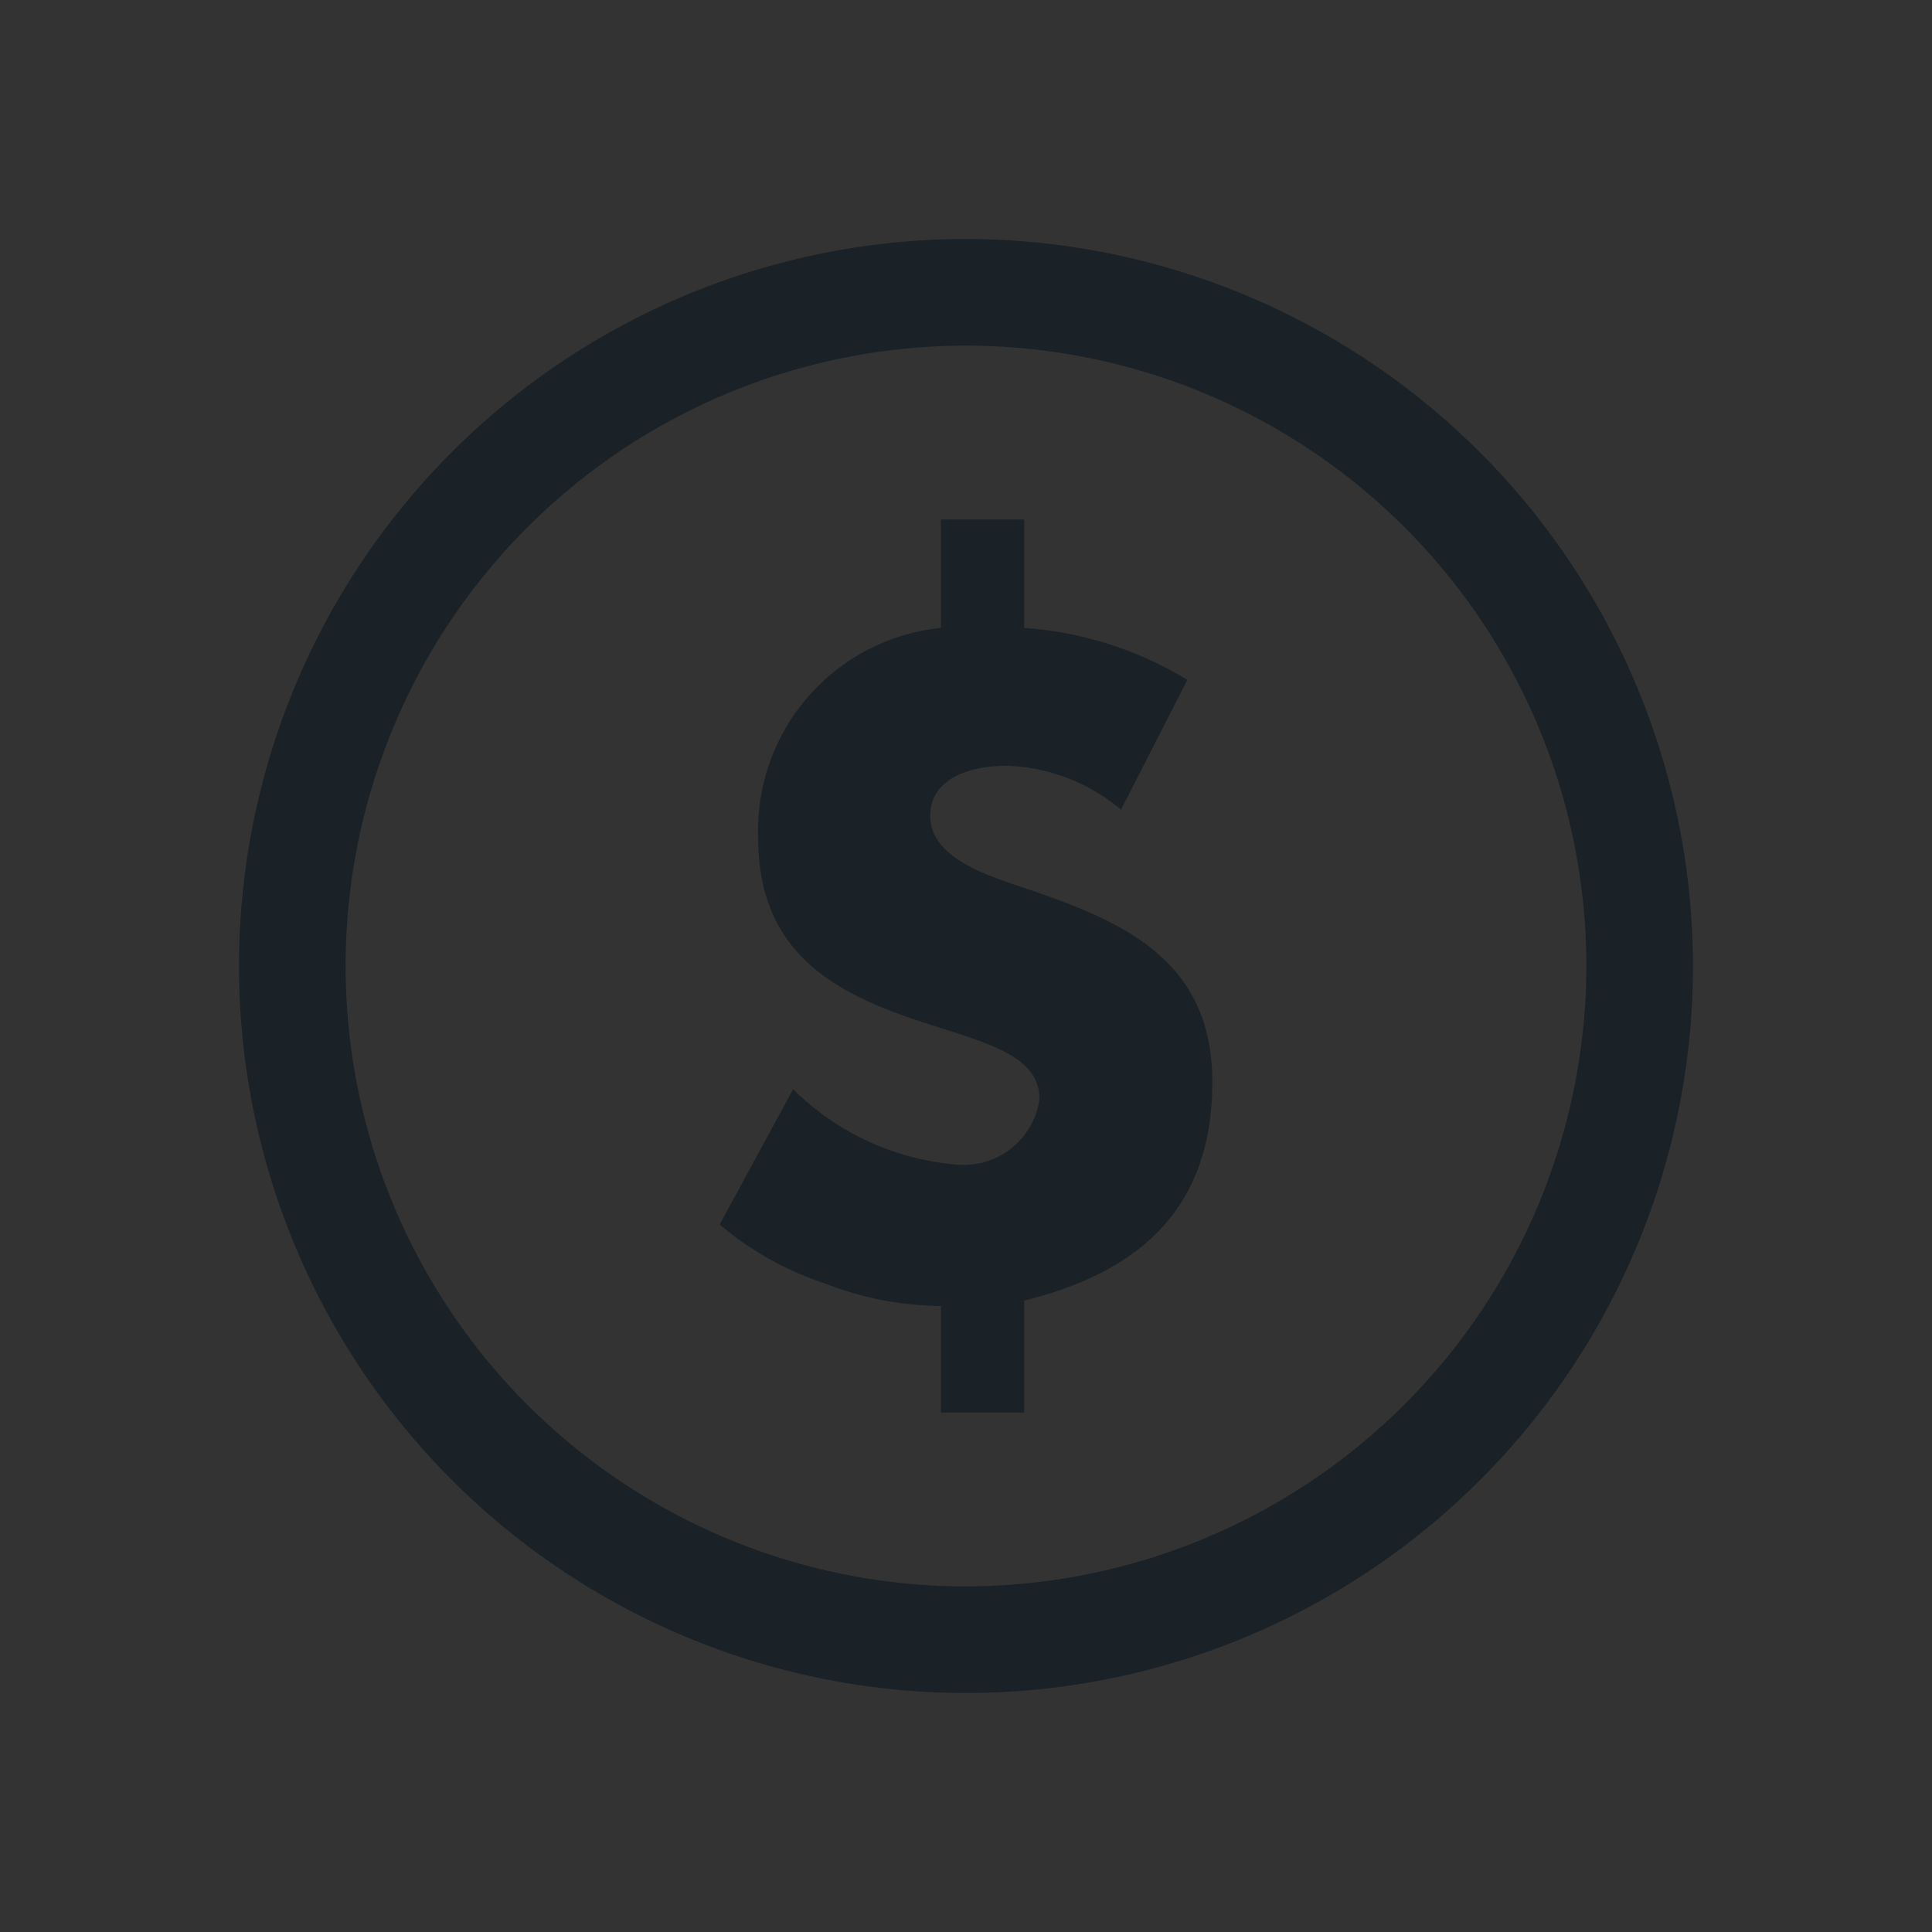 <svg
xmlns="http://www.w3.org/2000/svg"
xmlns:xlink="http://www.w3.org/1999/xlink"
width="48"
height="48"
viewBox="0 0 48 48">
  <rect x="0" y="0" width="48" height="48" fill="#333333" stroke="none"/>
  <defs>
    <symbol id="Icon-money">
        
  <title class="" style="">Icon</title>
  <g class="" style="">
    <path d="M25.291,22.008c-0.779-.267-2.181-0.712-2.181-1.736,0-.89.912-1.246,1.892-1.246a4.622,4.622,0,0,1,2.849,1.091L29.5,16.89A9.04,9.04,0,0,0,25.446,15.6V12.906H23.377V15.6a5.059,5.059,0,0,0-4.54,5.23c0,2.715,1.758,3.717,3.494,4.362,1.758,0.646,3.494.868,3.494,2.114a1.9,1.9,0,0,1-2.092,1.625,6.535,6.535,0,0,1-4.028-1.869l-1.825,3.36a7.828,7.828,0,0,0,2.626,1.469,8.031,8.031,0,0,0,2.871.556v2.648h2.069V32.312C28.34,31.6,30.12,30,30.12,26.882,30.12,23.789,27.828,22.854,25.291,22.008Z"  class="" style=""/>
    <path d="M24,5.938A18.062,18.062,0,1,0,42.062,24,18.083,18.083,0,0,0,24,5.938Zm0,33.476A15.413,15.413,0,1,1,39.413,24,15.431,15.431,0,0,1,24,39.413Z"  class="" style=""/>
  </g>

    </symbol>
  </defs>
    <view id="default" viewBox="0 0 48 48"></view>
    <use data-variant="default" xlink:href="#Icon-money" x="0" y="0" fill="#1A2227" />
    <view id="primary" viewBox="0 48 48 48"></view>
    <use data-variant="primary" xlink:href="#Icon-money" x="0" y="48" fill="#FDE83C" />
    <view id="secondary" viewBox="0 96 48 48"></view>
    <use data-variant="secondary" xlink:href="#Icon-money" x="0" y="96" fill="#078942" />
    <view id="dark" viewBox="0 144 48 48"></view>
    <use data-variant="dark" xlink:href="#Icon-money" x="0" y="144" fill="#1A2227" />
    <view id="light" viewBox="0 192 48 48"></view>
    <use data-variant="light" xlink:href="#Icon-money" x="0" y="192" fill="#FFFFFF" />
    <view id="correct" viewBox="0 240 48 48"></view>
    <use data-variant="correct" xlink:href="#Icon-money" x="0" y="240" fill="#00A85A" />
    <view id="error" viewBox="0 288 48 48"></view>
    <use data-variant="error" xlink:href="#Icon-money" x="0" y="288" fill="#E60510" />
    <view id="text" viewBox="0 336 48 48"></view>
    <use data-variant="text" xlink:href="#Icon-money" x="0" y="336" fill="#1A2227" />
    <view id="neutral" viewBox="0 384 48 48"></view>
    <use data-variant="neutral" xlink:href="#Icon-money" x="0" y="384" fill="#e5e5e5" />
    <view id="highlight" viewBox="0 432 48 48"></view>
    <use data-variant="highlight" xlink:href="#Icon-money" x="0" y="432" fill="#FDE83C" />
    <view id="link" viewBox="0 480 48 48"></view>
    <use data-variant="link" xlink:href="#Icon-money" x="0" y="480" fill="#065395" />
    <view id="border" viewBox="0 528 48 48"></view>
    <use data-variant="border" xlink:href="#Icon-money" x="0" y="528" fill="#E2E6EC" />
    <view id="disabled" viewBox="0 576 48 48"></view>
    <use data-variant="disabled" xlink:href="#Icon-money" x="0" y="576" fill="#D2D8E1" />
</svg>
